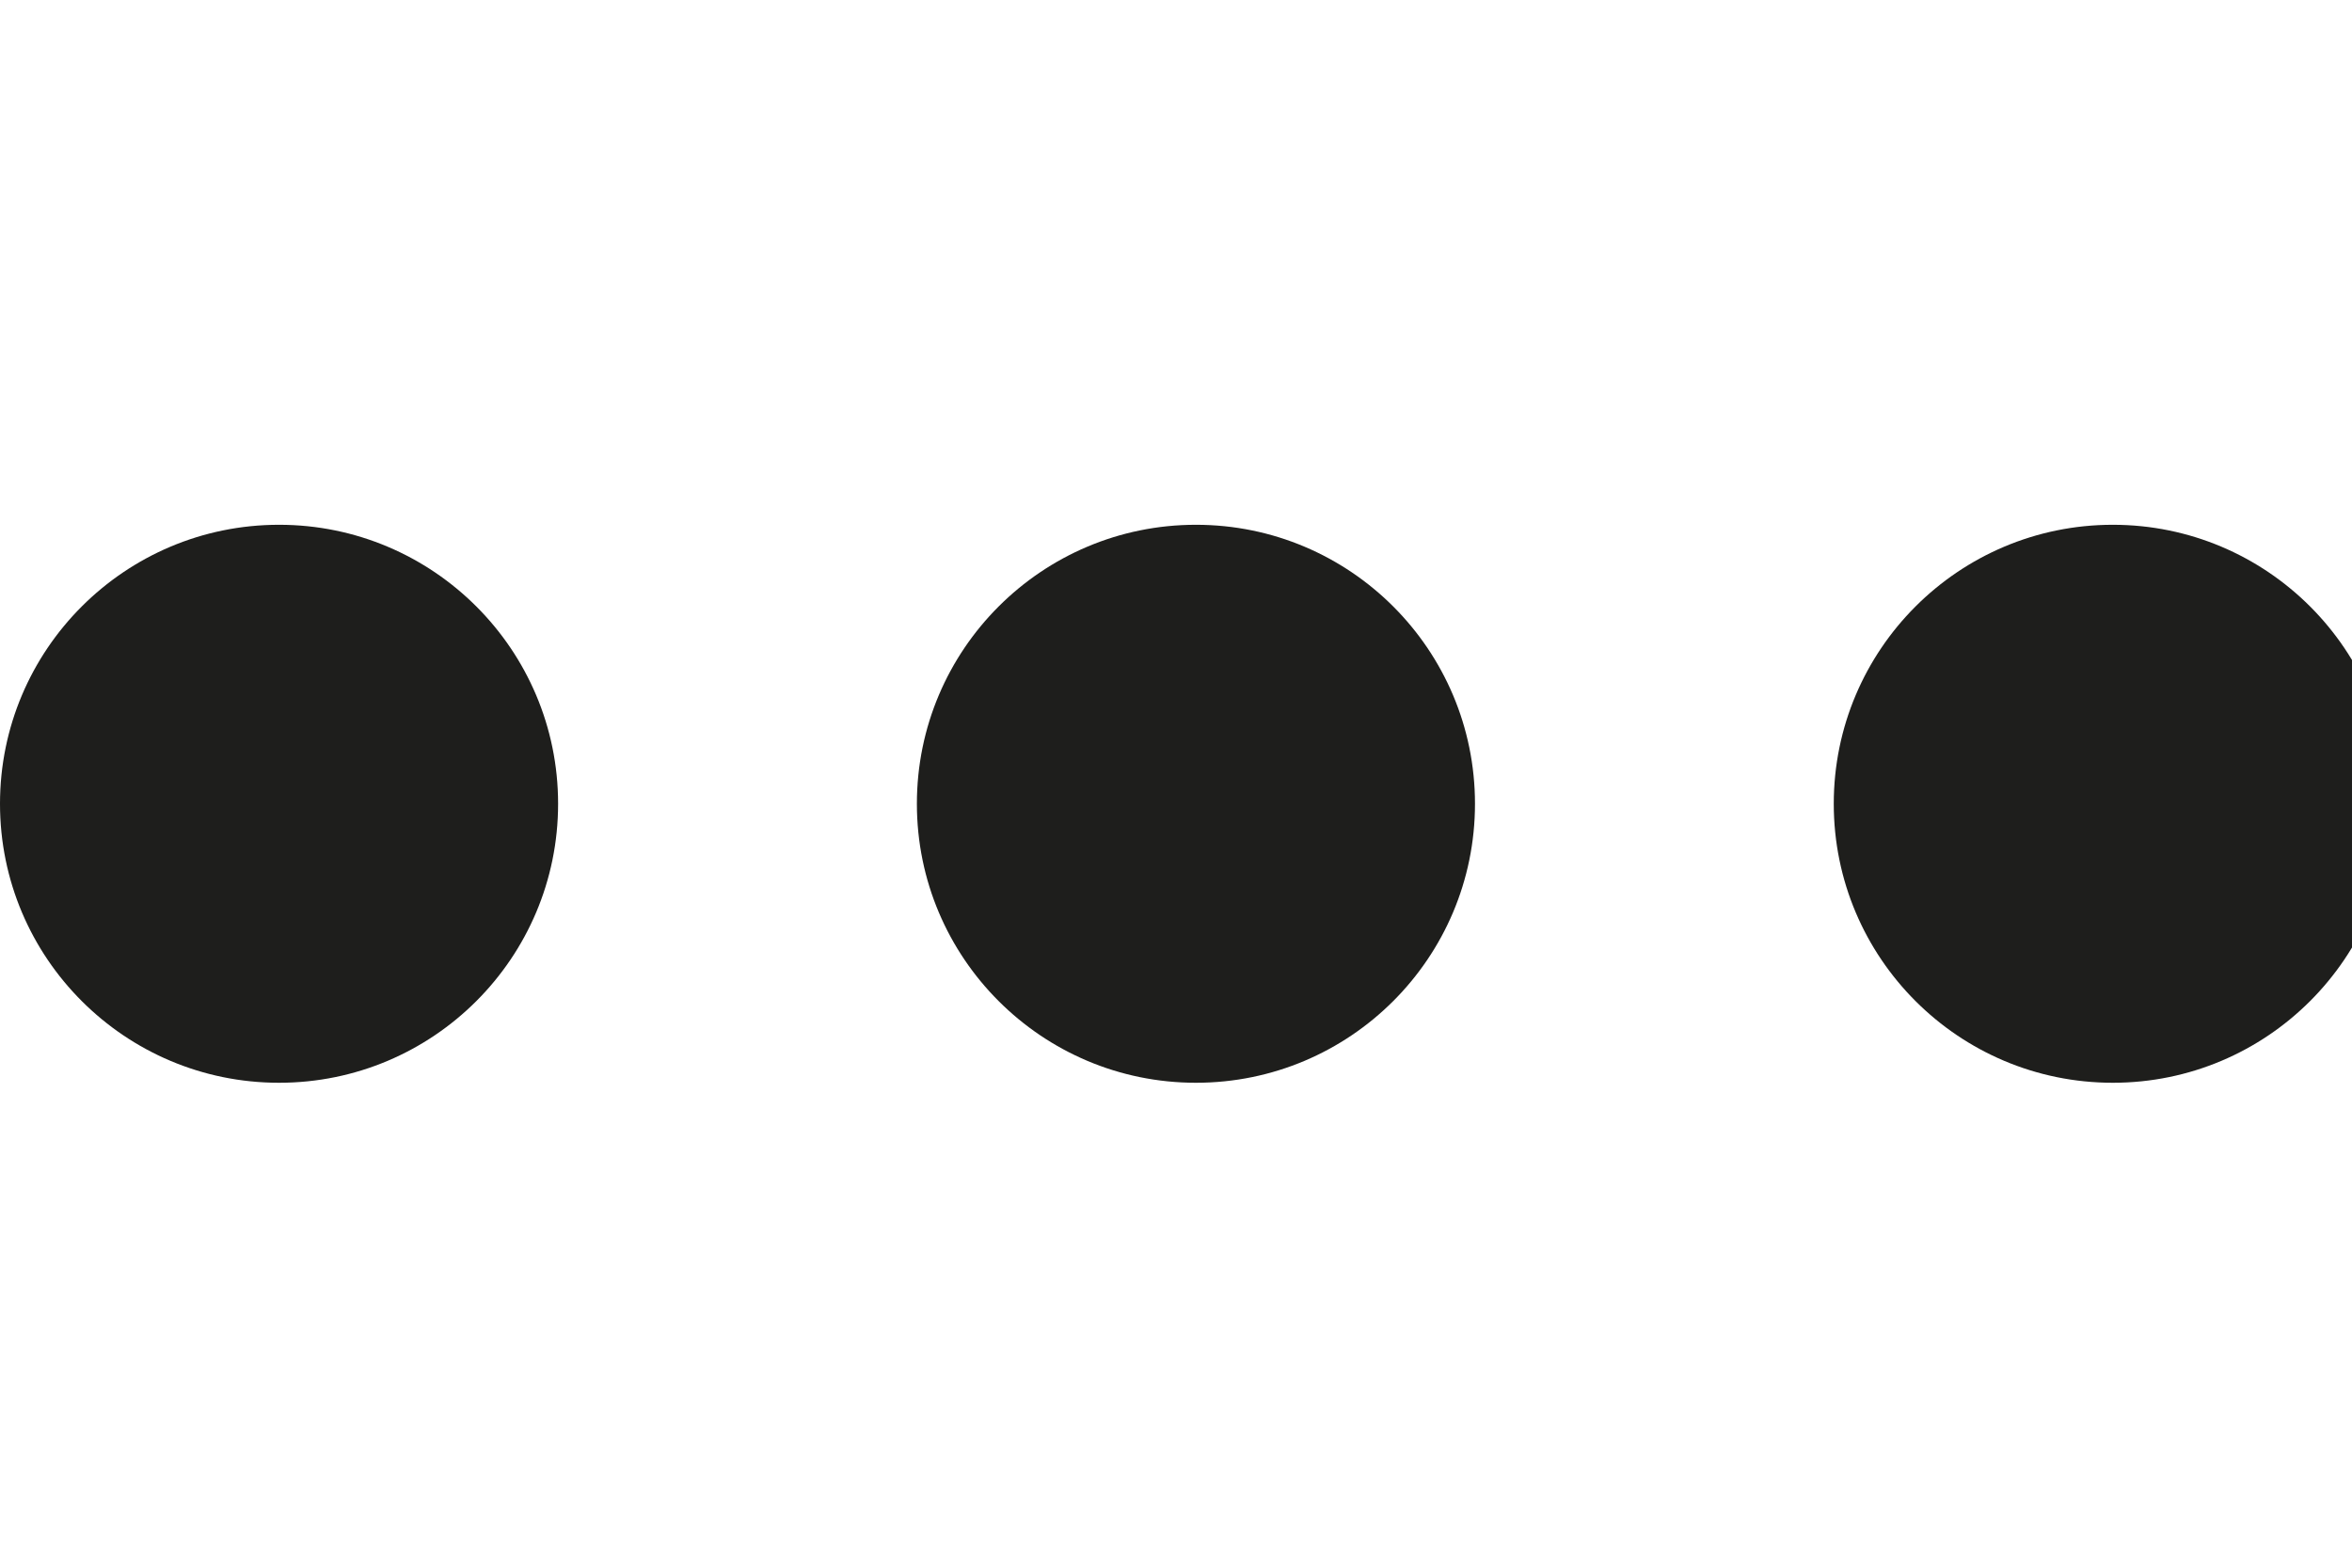 <?xml version="1.0" encoding="UTF-8"?>
<svg id="uuid-db29a182-94c7-4089-aeb9-6749466d3abb" data-name="Layer 2" xmlns="http://www.w3.org/2000/svg" width="30px" height="20px" viewBox="0 0 5.9 1.3">
  <defs>
    <style>
      .uuid-15bfeb3a-daaa-40fb-ac38-e6d377bd56e3 {
        fill: #1e1e1c;
      }
    </style>
  </defs>
  <g id="uuid-2281820e-6dba-44e9-a79b-a6acd696d3d6" data-name="Capa 1">
    <g>
      <circle class="uuid-15bfeb3a-daaa-40fb-ac38-e6d377bd56e3" cx=".7" cy=".7" r=".7"/>
      <circle class="uuid-15bfeb3a-daaa-40fb-ac38-e6d377bd56e3" cx="3" cy=".7" r=".7"/>
      <circle class="uuid-15bfeb3a-daaa-40fb-ac38-e6d377bd56e3" cx="5.3" cy=".7" r=".7"/>
    </g>
  </g>
</svg>